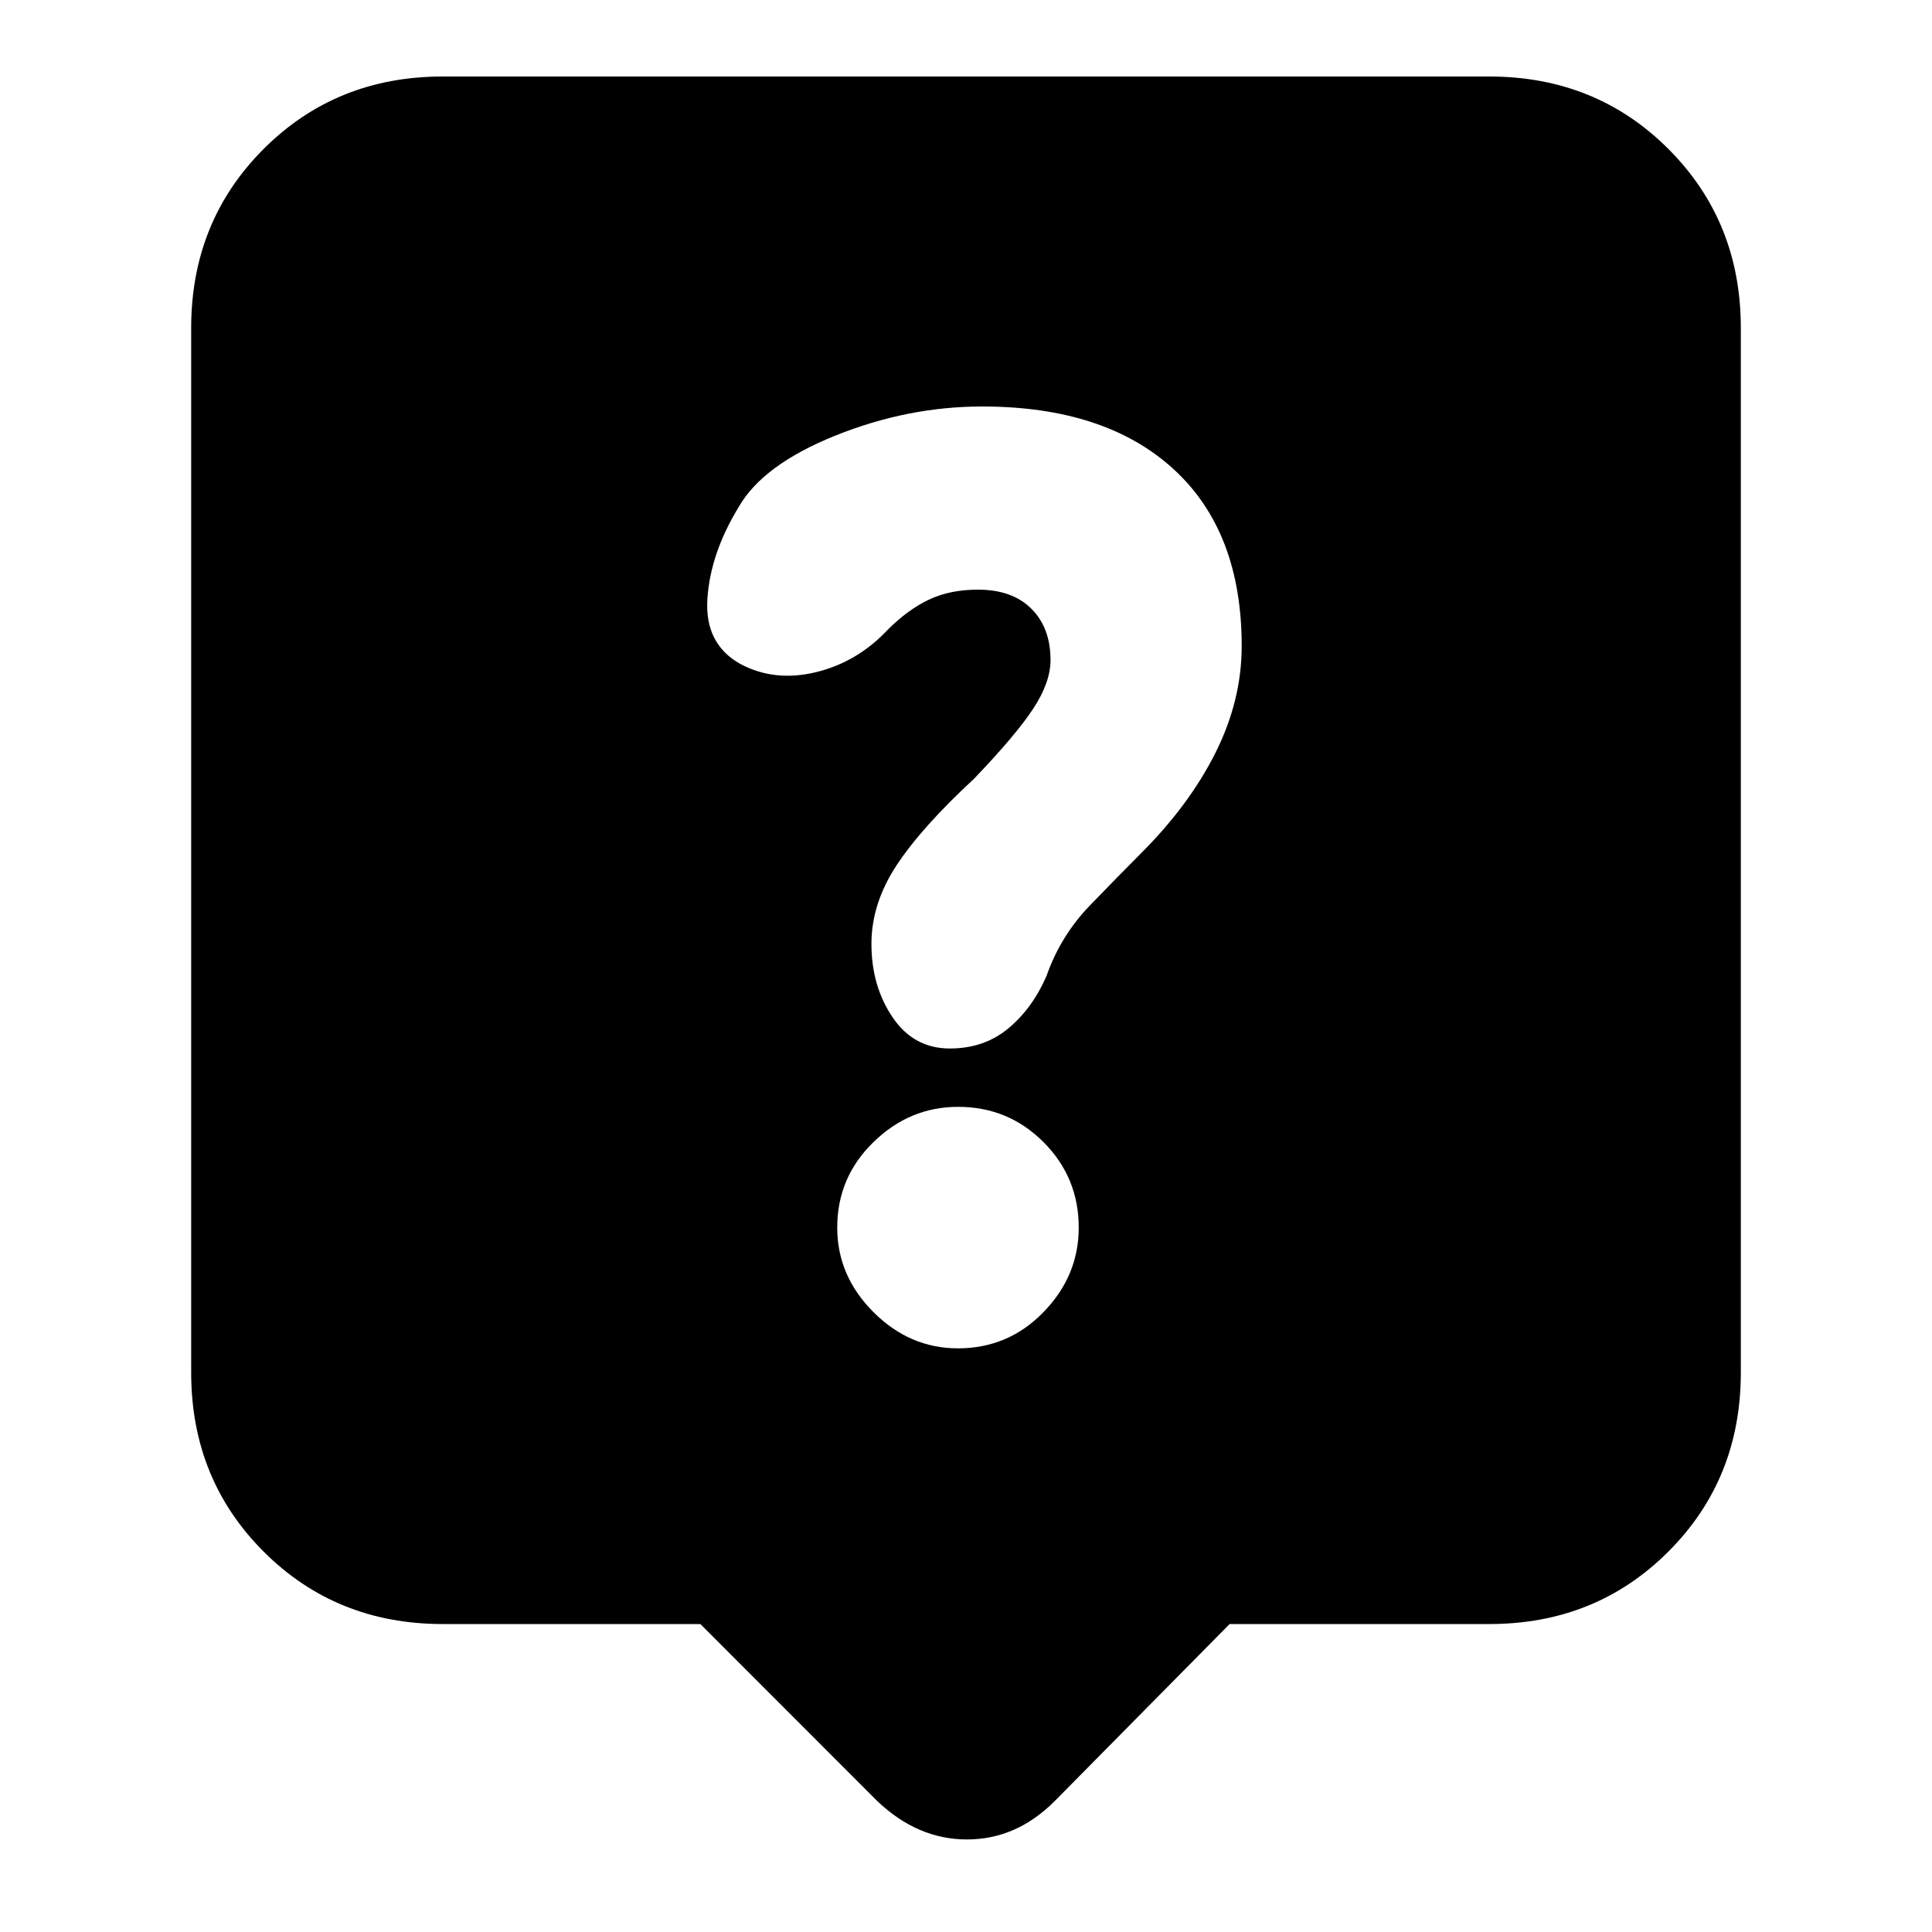 <svg xmlns="http://www.w3.org/2000/svg" height="20" width="20"><path d="M9.083 18.646 7.25 16.812H4.583q-1.104 0-1.854-.75t-.75-1.854V3.396q0-1.104.75-1.854t1.854-.75h10.834q1.104 0 1.854.75t.75 1.854v10.812q0 1.104-.75 1.854t-1.854.75h-2.688l-1.812 1.834q-.396.396-.907.396-.51 0-.927-.396Zm.834-4.688q.521 0 .885-.375.365-.375.365-.875 0-.52-.365-.885-.364-.365-.885-.365-.5 0-.875.365t-.375.885q0 .5.375.875t.875.375Zm.916-3.854q.146-.416.448-.729.302-.313.531-.542.5-.5.771-1.041.271-.542.271-1.104 0-1.188-.708-1.834-.708-.646-1.979-.646-.771 0-1.521.302-.75.302-1 .74-.292.479-.323.948-.031.469.344.677.354.187.781.083.427-.104.74-.437.208-.209.427-.313.218-.104.51-.104.354 0 .552.198.198.198.198.531 0 .229-.177.5t-.615.729q-.541.5-.802.896-.26.396-.26.813 0 .437.219.76.218.323.593.323.355 0 .605-.208t.395-.542Z"/></svg>